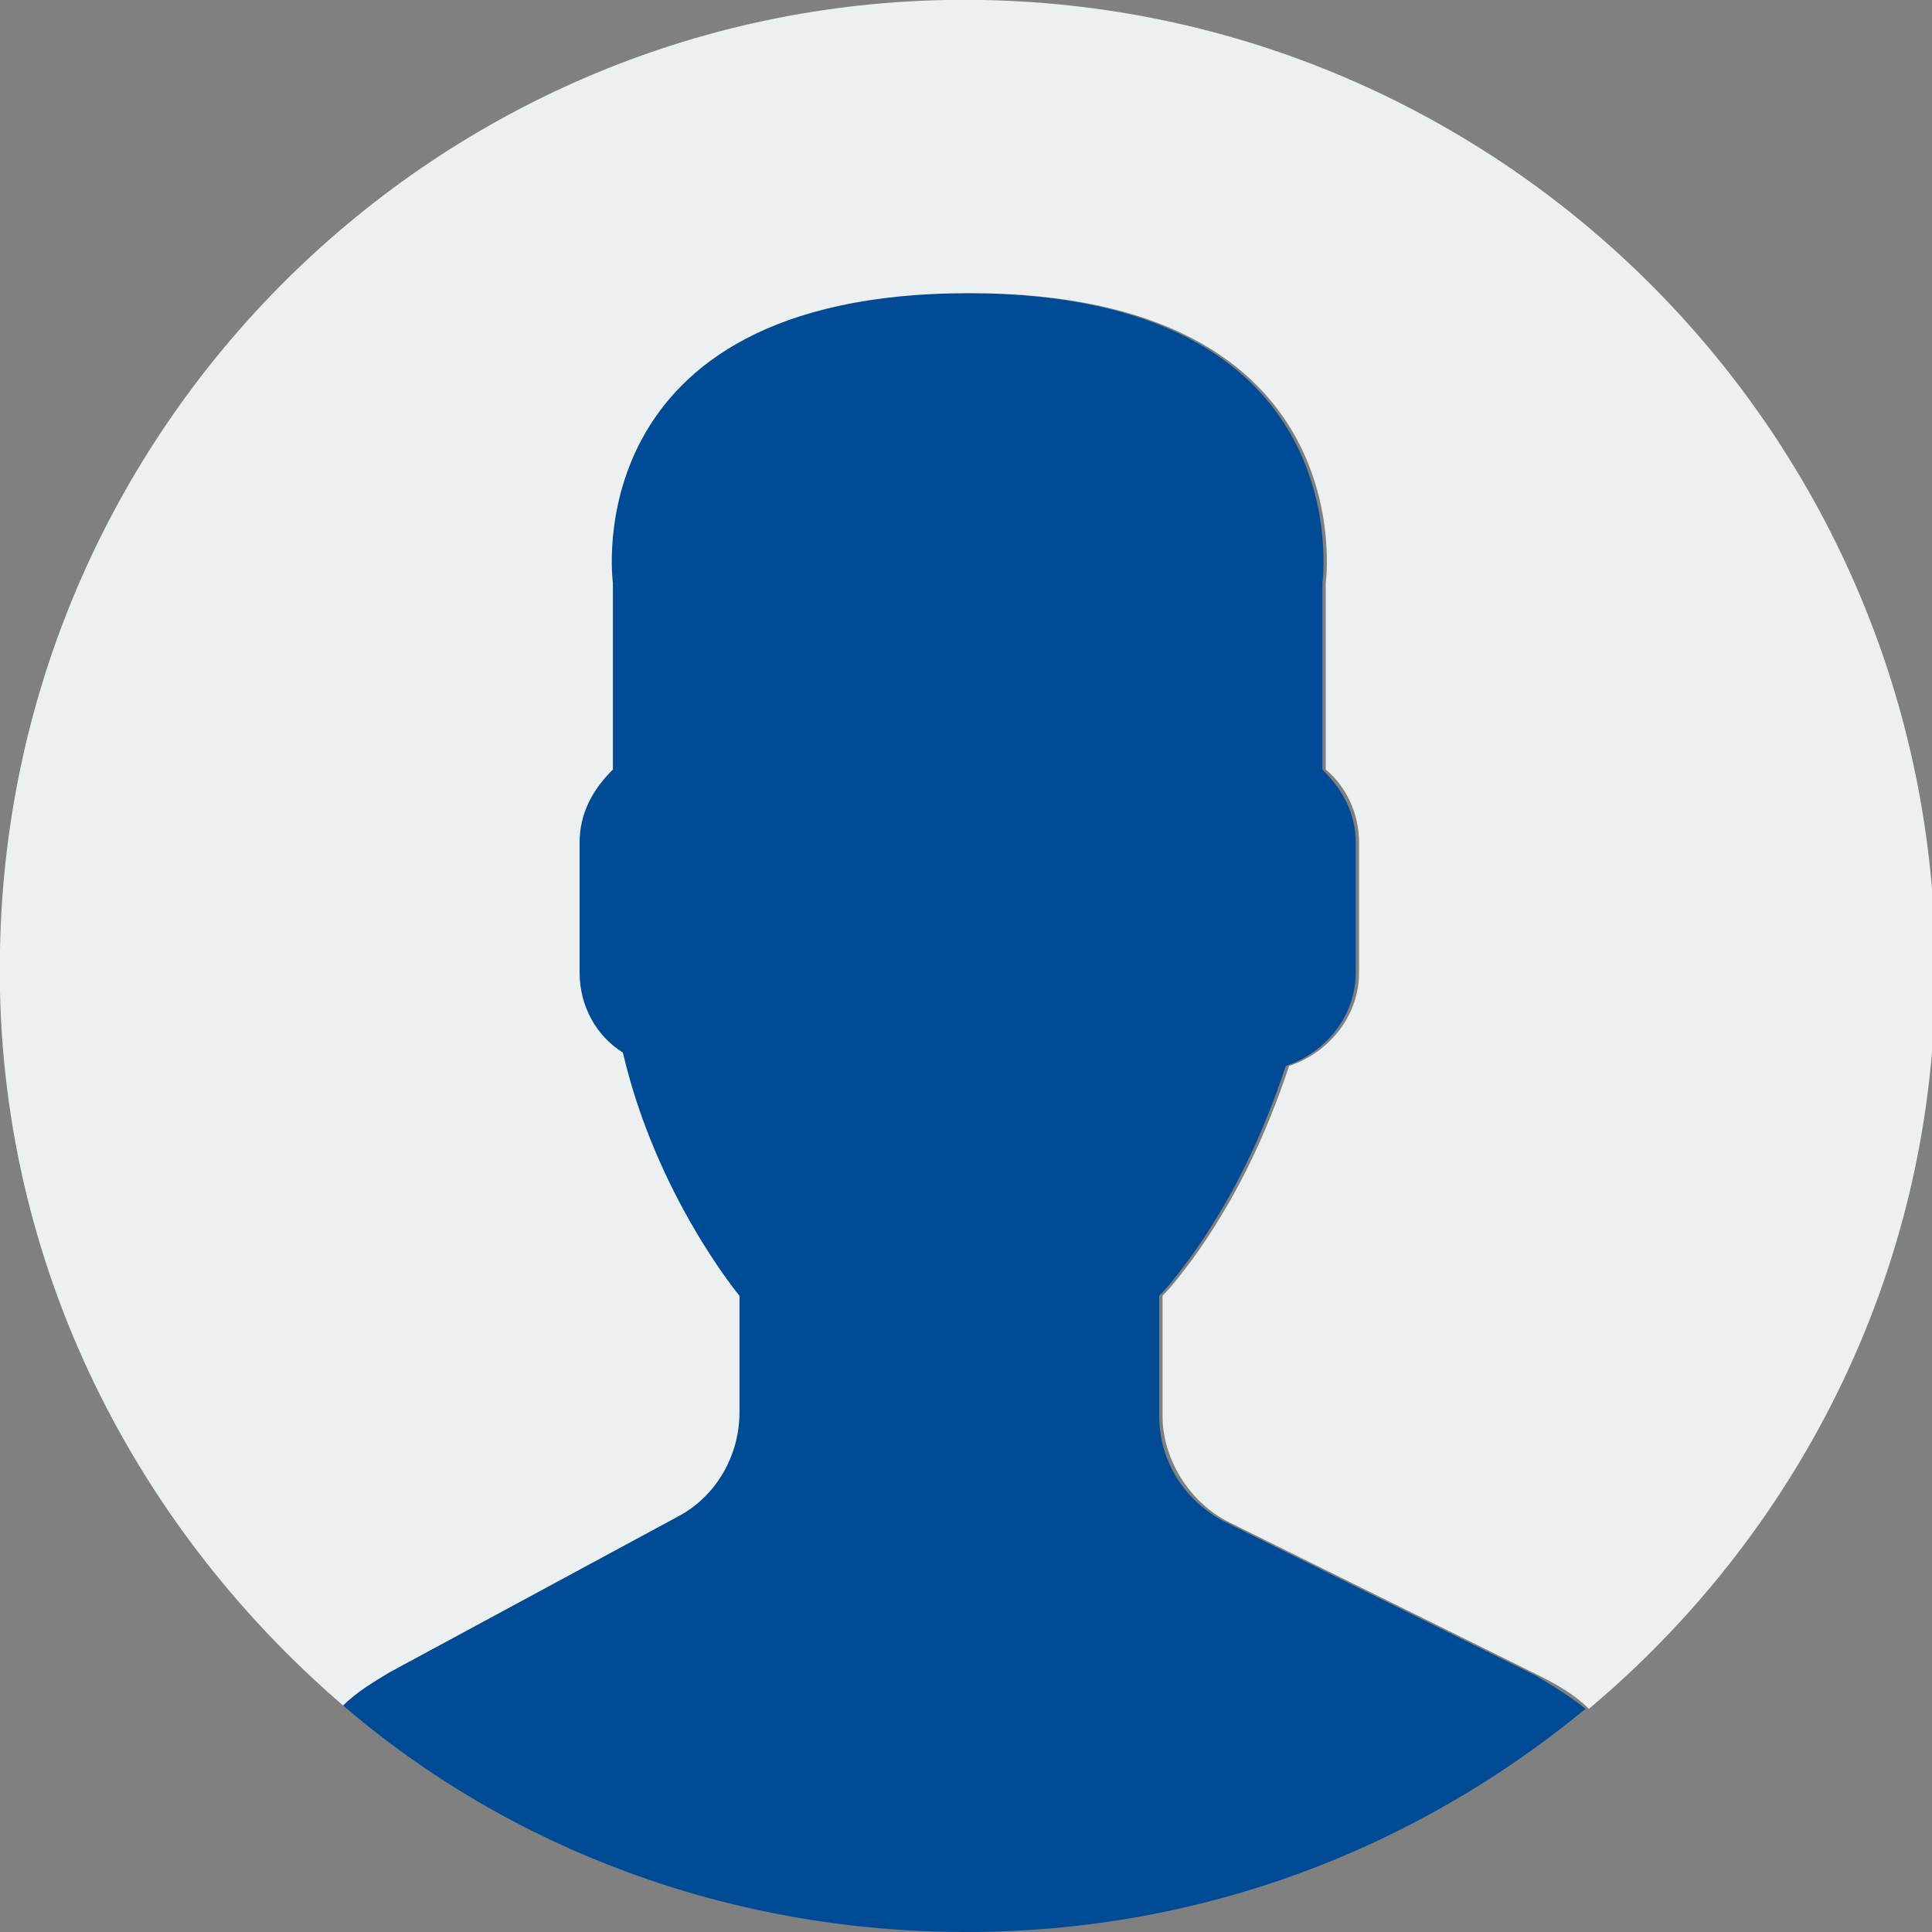 <?xml version="1.0" encoding="utf-8"?>
<!-- Generator: Adobe Illustrator 22.1.0, SVG Export Plug-In . SVG Version: 6.00 Build 0)  -->
<svg version="1.1" id="Capa_1" xmlns="http://www.w3.org/2000/svg" xmlns:xlink="http://www.w3.org/1999/xlink" x="0px" y="0px"
	 viewBox="0 0 58 58" style="enable-background:new 0 0 58 58;" xml:space="preserve">
<rect x="0" y="0" width="58" height="58" fill="#808080" stroke="none"/>
<style type="text/css">
	.st0{fill:#004B96;}
	.st1{fill:#ECF0F1;}
</style>
<g>
	<g>
		<path class="st0" d="M20.4,45.5l-8.7,4.7c-0.5,0.3-1,0.6-1.4,1c5,4.3,11.6,6.8,18.7,6.8s13.5-2.5,18.6-6.7c-0.5-0.4-1-0.7-1.5-1
			l-9.3-4.6c-1.2-0.6-2-1.8-2-3.2v-3.6c0.3-0.3,0.6-0.7,0.9-1.1c1.3-1.8,2.2-3.7,2.9-5.8c1.2-0.4,2.1-1.5,2.1-2.8v-3.9
			c0-0.9-0.4-1.6-1-2.2v-5.6c0,0,1.2-8.7-10.7-8.7s-10.7,8.7-10.7,8.7v5.6c-0.6,0.5-1,1.3-1,2.2v3.9c0,1,0.5,1.9,1.3,2.4
			c1,4.2,3.5,7.3,3.5,7.3v3.5C22.2,43.7,21.5,44.9,20.4,45.5z"/>
		<g>
			<path class="st1" d="M29.5,0C13.5-0.3,0.3,12.5,0,28.5c-0.2,9.1,3.9,17.2,10.3,22.7c0.4-0.4,0.9-0.7,1.4-1l8.7-4.7
				c1.1-0.6,1.8-1.8,1.8-3.1v-3.5c0,0-2.5-3-3.5-7.3c-0.8-0.5-1.3-1.4-1.3-2.4v-3.9c0-0.9,0.4-1.6,1-2.2v-5.6c0,0-1.2-8.7,10.7-8.7
				s10.7,8.7,10.7,8.7v5.6c0.6,0.5,1,1.3,1,2.2v3.9c0,1.3-0.9,2.4-2.1,2.8c-0.7,2.1-1.6,4-2.9,5.8c-0.3,0.4-0.6,0.8-0.9,1.1v3.6
				c0,1.3,0.8,2.6,2,3.2l9.3,4.6c0.6,0.3,1.1,0.6,1.5,1c6.2-5.2,10.3-13,10.4-21.8C58.3,13.5,45.5,0.3,29.5,0z"/>
		</g>
	</g>
</g>
</svg>
